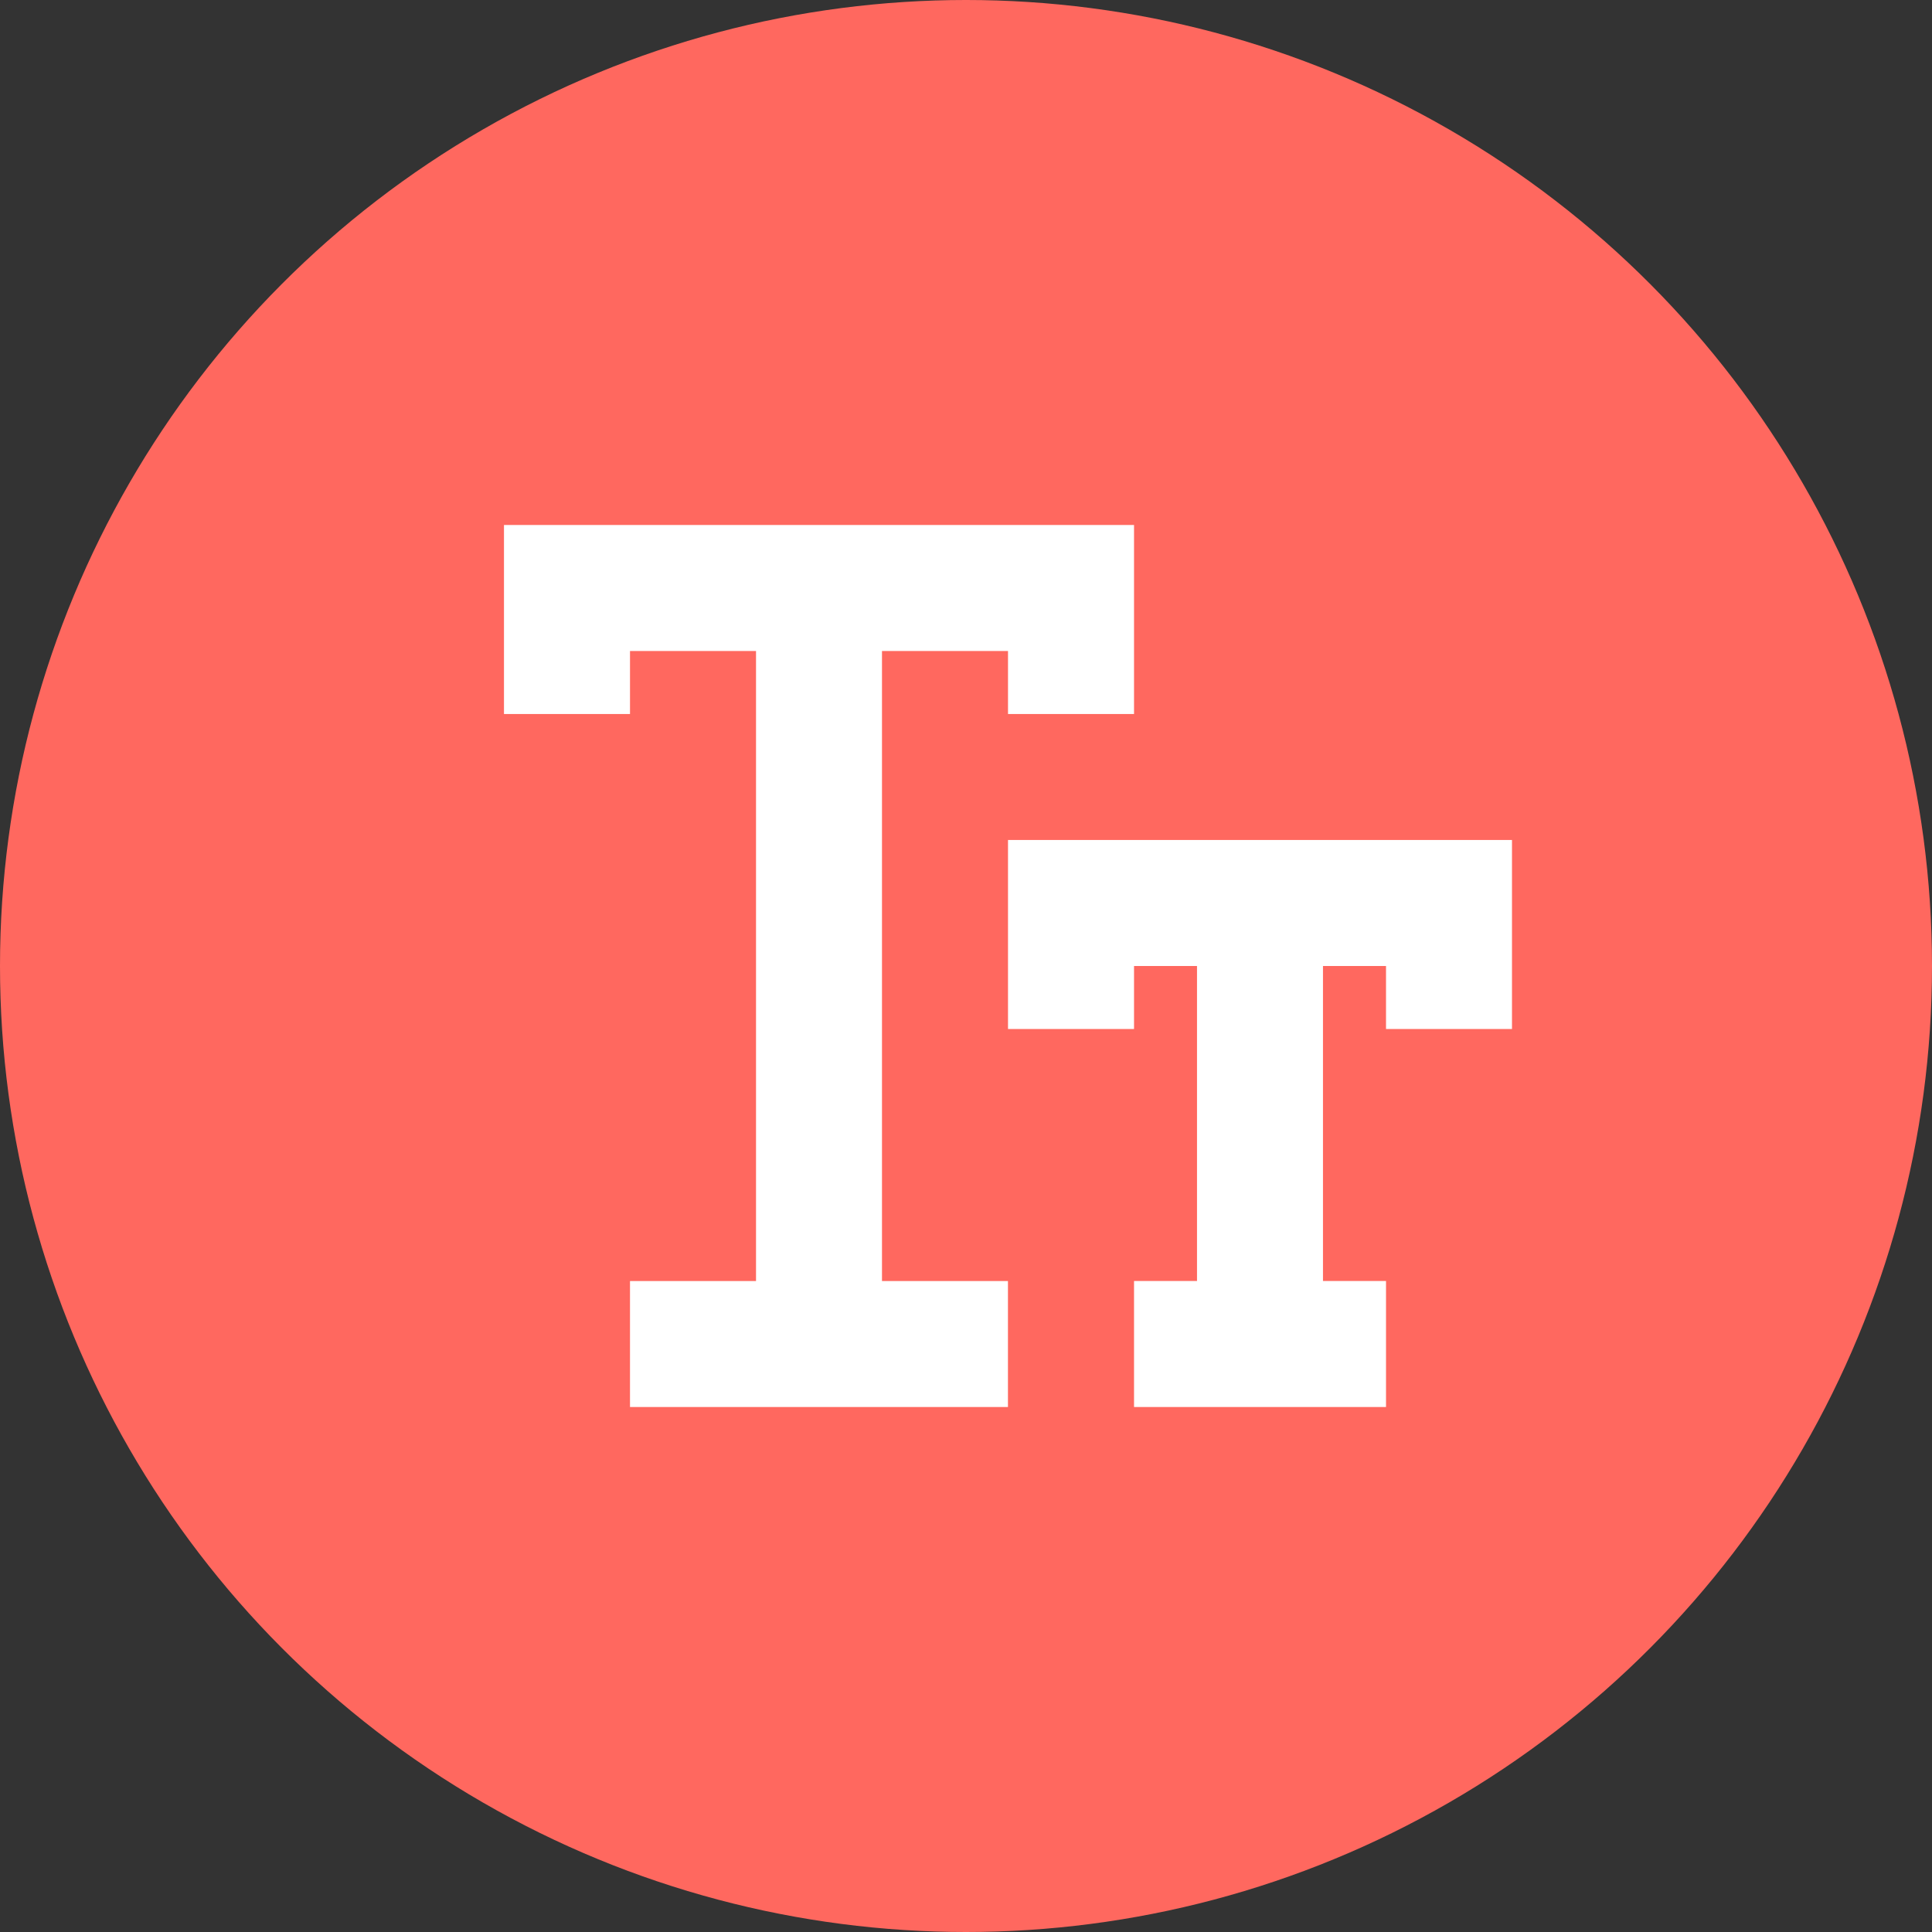 <svg width="35" height="35" viewBox="0 0 35 35" fill="none" xmlns="http://www.w3.org/2000/svg">
<rect x="0" y="0" width="35" height="35" fill="#333333" stroke="none"/>
<circle cx="17.5" cy="17.5" r="17.5" fill="#FF685F"/>
<g clip-path="url(#clip0_1995:10109)">
<path d="M15.978 11.794H18.261V12.935H20.544V9.511H9.13V12.935H11.413V11.794H13.696V23.207H11.413V25.489H18.26V23.207H15.978V11.794Z" fill="white"/>
<path d="M18.261 15.217V18.641H20.544V17.5H21.685V23.206H20.544V25.489H25.109V23.206H23.967V17.5H25.109V18.641H27.391V15.217H18.261V15.217Z" fill="white"/>
</g>
<defs>
<clipPath id="clip0_1995:10109">
<rect width="18.261" height="18.261" fill="white" transform="translate(9.13 8.37)"/>
</clipPath>
</defs>
</svg>
